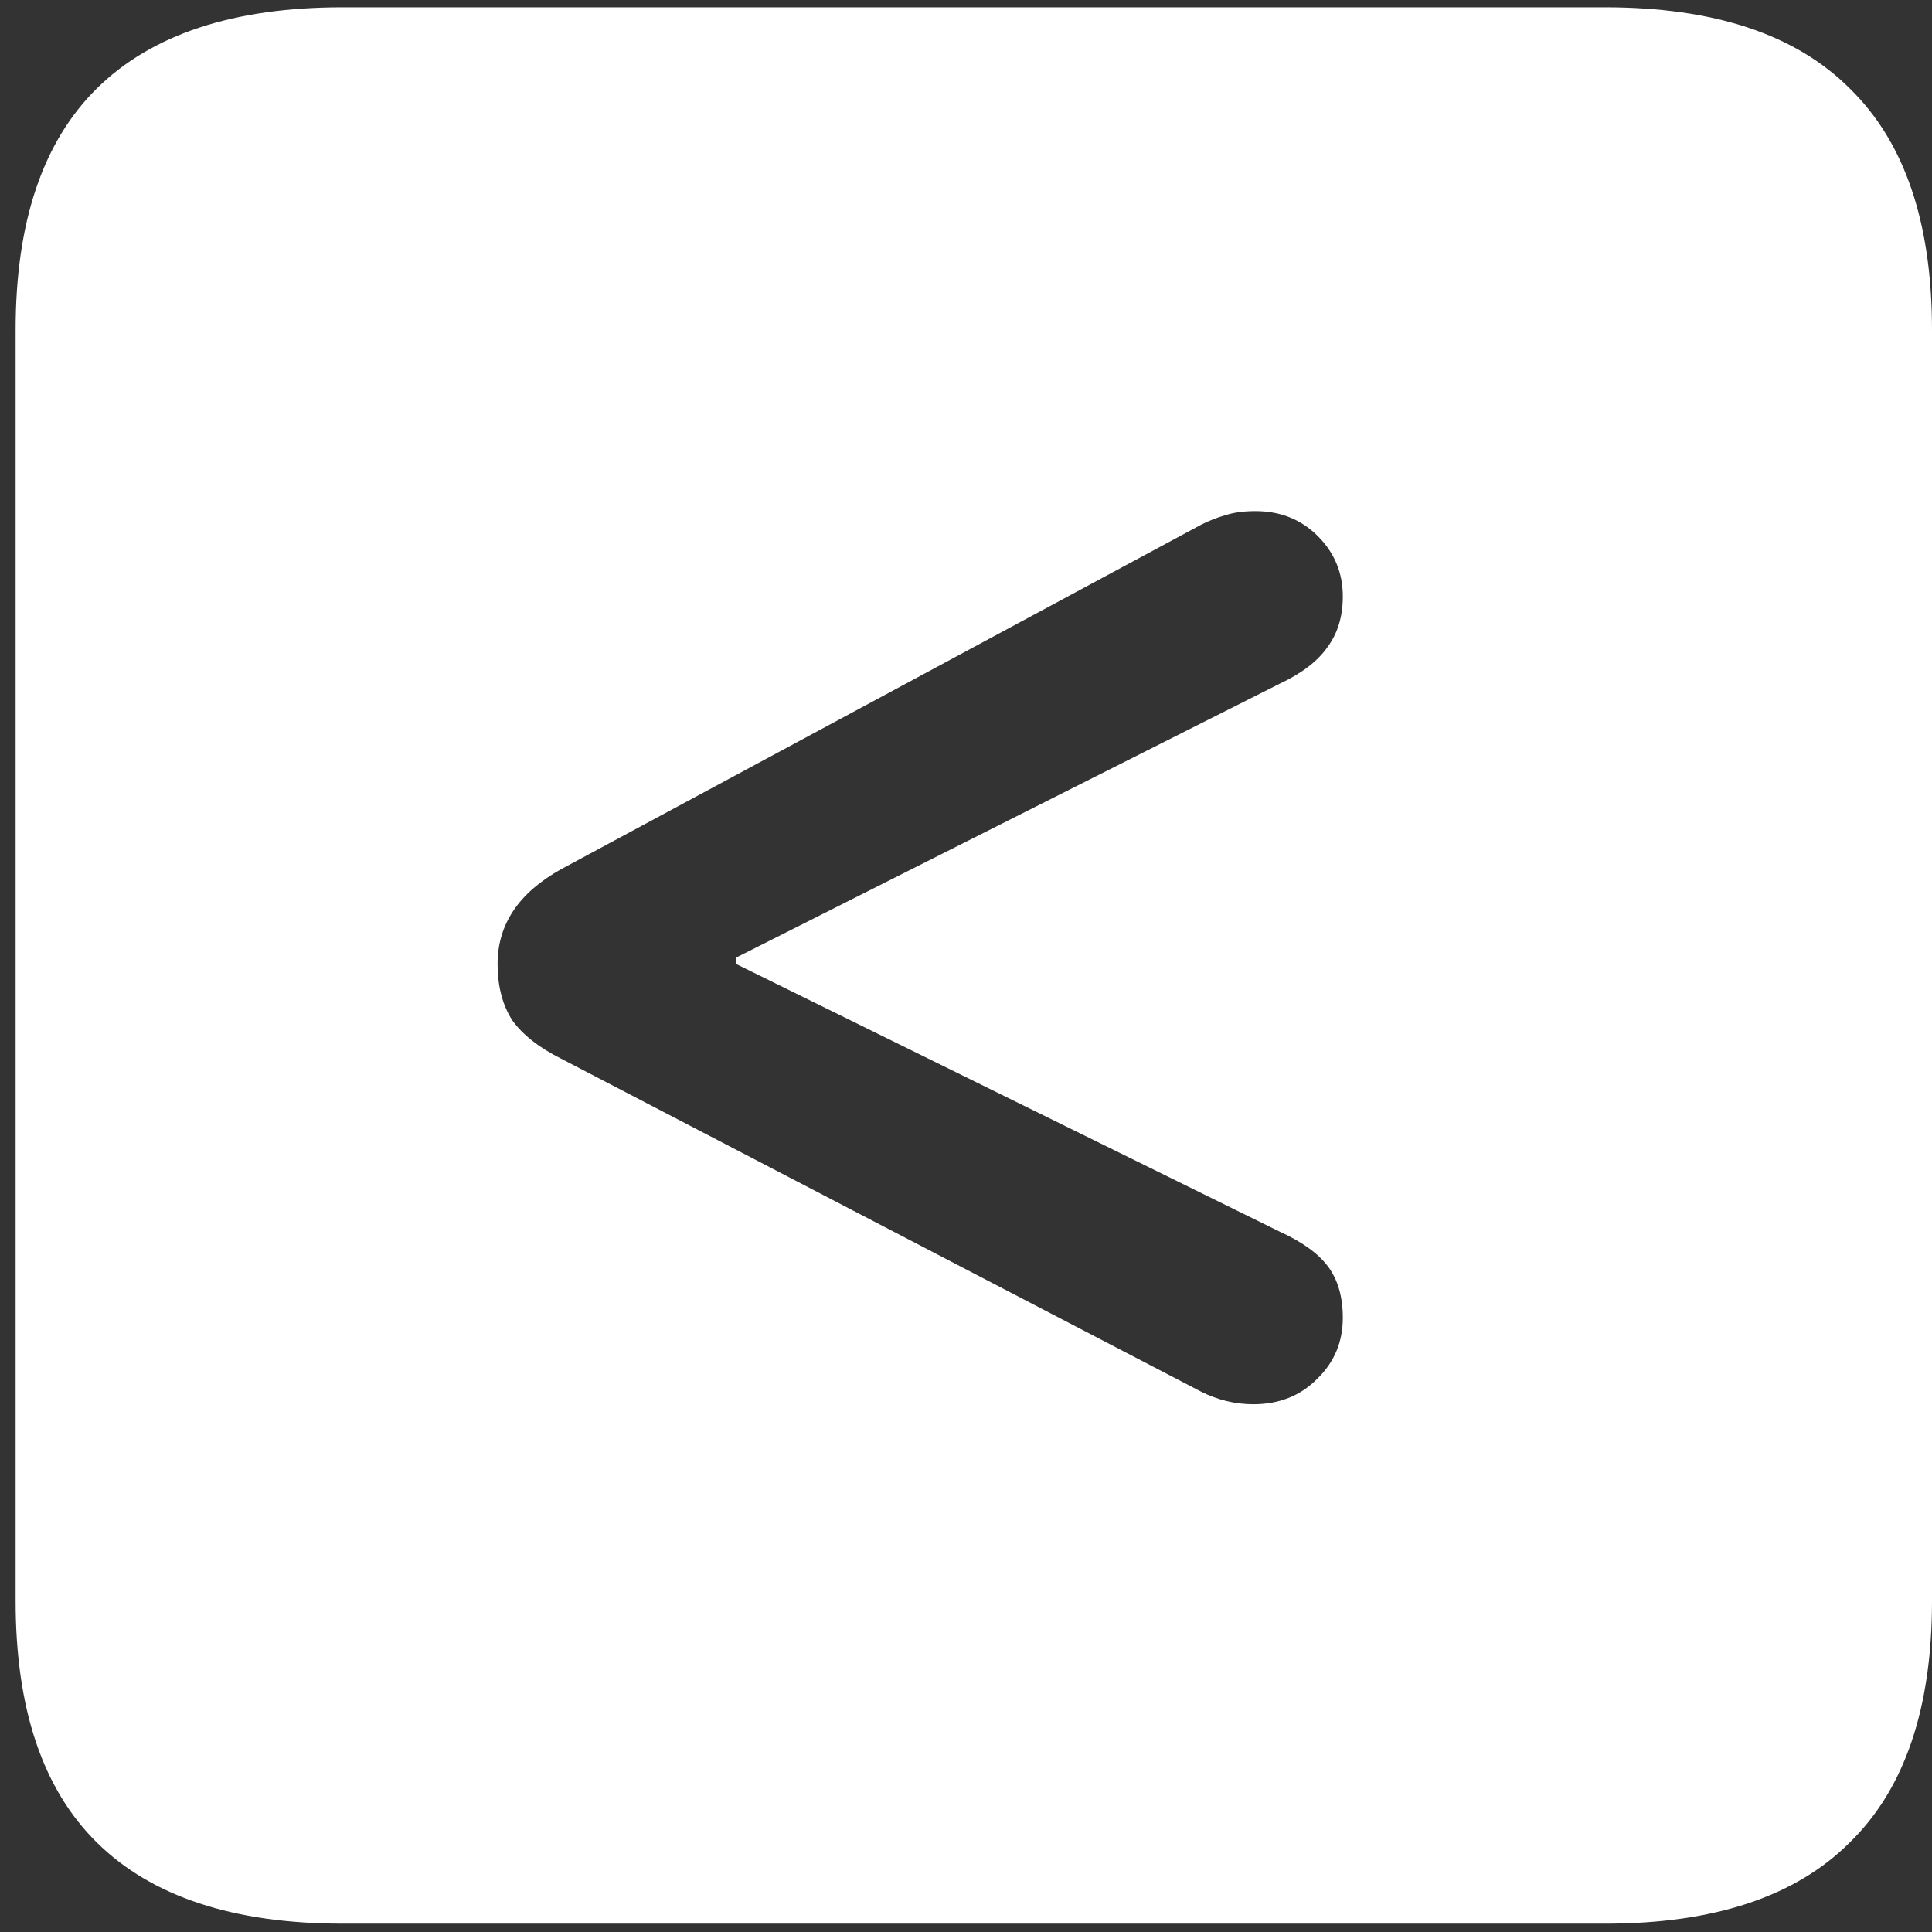 <svg width="116" height="116" viewBox="0 0 116 116" fill="none" xmlns="http://www.w3.org/2000/svg">
<rect x="0" y="0" width="116" height="116" fill="#333333" stroke="none"/>
<path d="M20.562 115.5H96.375C102.917 115.5 107.812 113.875 111.062 110.625C114.354 107.417 116 102.583 116 96.125V19.812C116 13.354 114.354 8.521 111.062 5.312C107.812 2.062 102.917 0.438 96.375 0.438H20.562C14.021 0.438 9.104 2.062 5.812 5.312C2.562 8.521 0.938 13.354 0.938 19.812V96.125C0.938 102.583 2.562 107.417 5.812 110.625C9.104 113.875 14.021 115.5 20.562 115.5ZM75.25 84.312C74.167 84.312 73.125 84.062 72.125 83.562L33.688 63.562C32.354 62.896 31.375 62.125 30.75 61.25C30.167 60.333 29.875 59.208 29.875 57.875C29.875 55.5 31.146 53.604 33.688 52.188L72.125 31.5C72.625 31.25 73.104 31.062 73.562 30.938C74.062 30.771 74.667 30.688 75.375 30.688C76.875 30.688 78.125 31.188 79.125 32.188C80.125 33.188 80.625 34.396 80.625 35.812C80.625 37.021 80.312 38.042 79.688 38.875C79.104 39.708 78.146 40.438 76.812 41.062L44.188 57.5V57.875L76.812 73.938C78.188 74.562 79.167 75.271 79.75 76.062C80.333 76.854 80.625 77.875 80.625 79.125C80.625 80.583 80.104 81.812 79.062 82.812C78.062 83.812 76.792 84.312 75.25 84.312Z" fill="white"/>
</svg>
